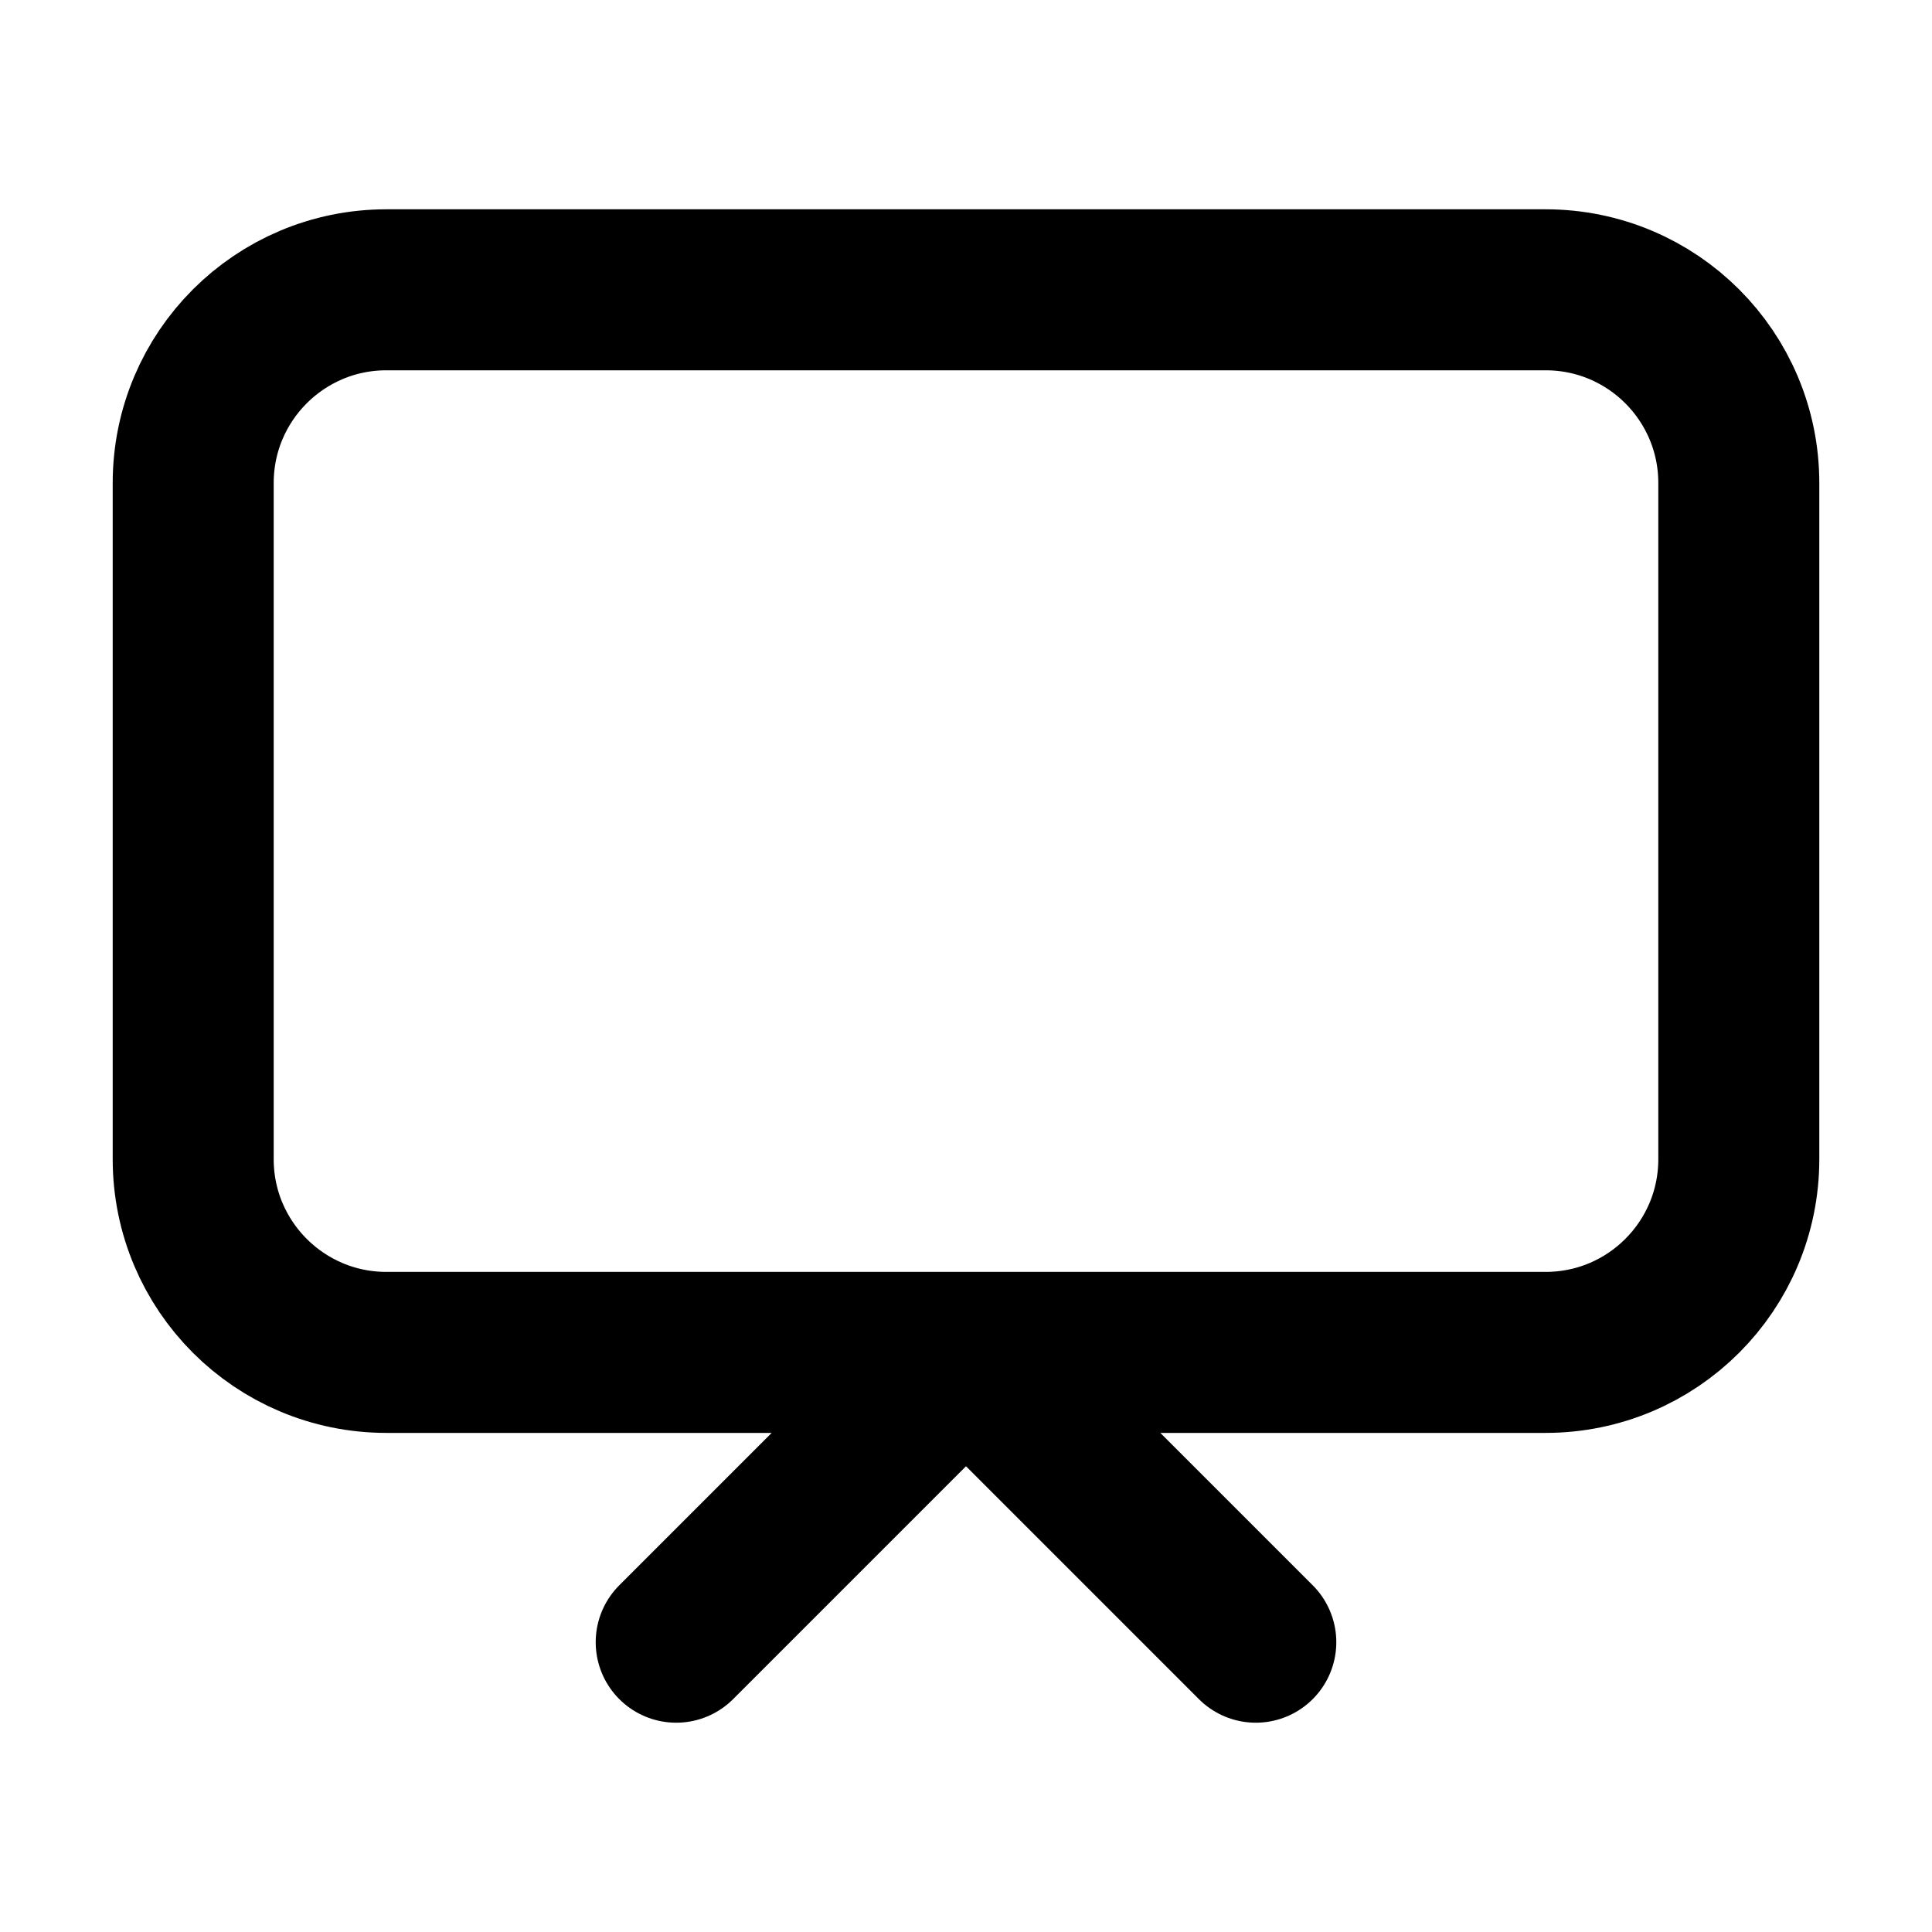 <svg width="24" height="24" viewBox="0 0 24 24" fill="none" xmlns="http://www.w3.org/2000/svg">
<g id="tv">
<path id="Icon" d="M8.4 20.4L12 16.8L15.6 20.4M4.8 16.8H19.2C20.526 16.8 21.6 15.726 21.6 14.4V6C21.6 4.674 20.526 3.6 19.2 3.6H4.8C3.475 3.6 2.4 4.674 2.4 6V14.4C2.4 15.726 3.475 16.8 4.8 16.8Z" stroke="currentColor" stroke-width="2" stroke-linecap="round" stroke-linejoin="round"/>
</g>
</svg>
